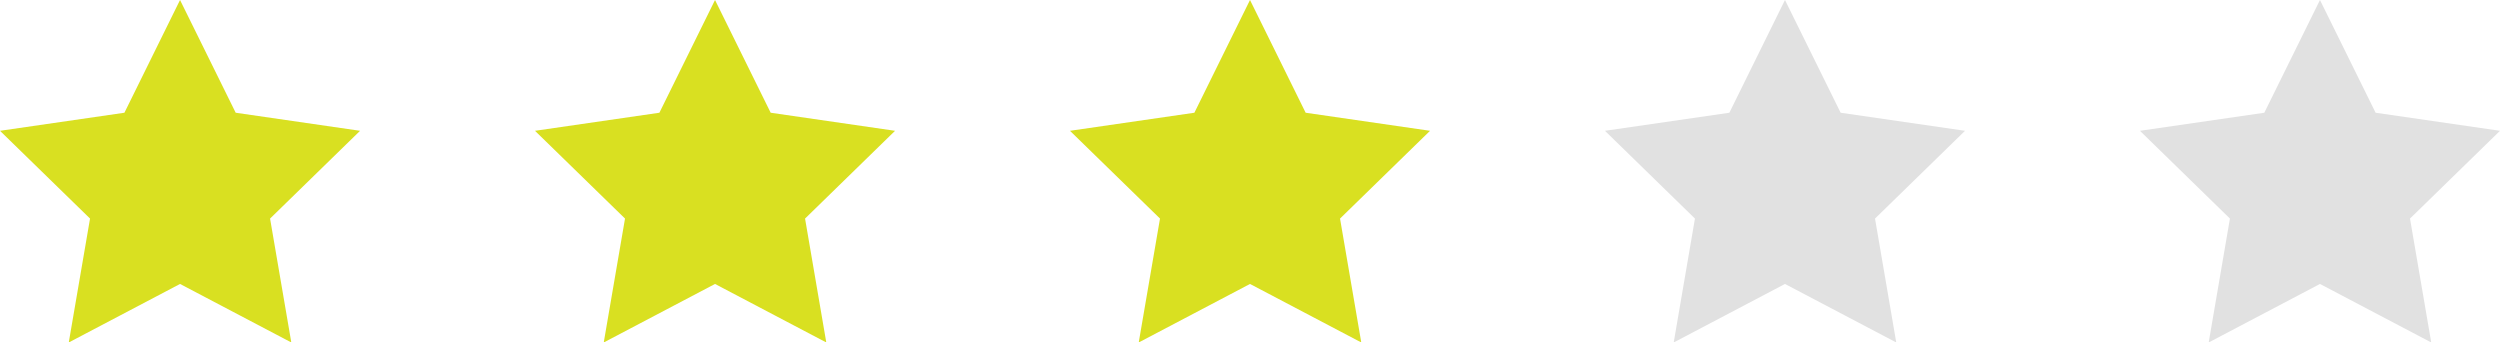 <svg xmlns="http://www.w3.org/2000/svg" viewBox="0 0 71.694 9.821"><defs><style>.cls-1{fill:#d9e021;}.cls-2{fill:#e1e1e1;}</style></defs><title>full-star</title><g id="Layer_2" data-name="Layer 2"><g id="Layer_1-2" data-name="Layer 1"><polygon class="cls-1" points="5.163 0 6.759 3.233 10.326 3.751 7.745 6.268 8.354 9.821 5.163 8.143 1.972 9.821 2.582 6.268 0 3.751 3.568 3.233 5.163 0"/><polygon class="cls-1" points="20.505 0 22.101 3.233 25.668 3.751 23.087 6.268 23.696 9.821 20.505 8.143 17.314 9.821 17.924 6.268 15.342 3.751 18.91 3.233 20.505 0"/><polygon class="cls-1" points="35.847 0 37.443 3.233 41.01 3.751 38.429 6.268 39.038 9.821 35.847 8.143 32.656 9.821 33.266 6.268 30.684 3.751 34.252 3.233 35.847 0"/><polygon class="cls-2" points="51.189 0 52.785 3.233 56.352 3.751 53.771 6.268 54.38 9.821 51.189 8.143 47.998 9.821 48.607 6.268 46.026 3.751 49.594 3.233 51.189 0"/><polygon class="cls-2" points="66.531 0 68.127 3.233 71.694 3.751 69.113 6.268 69.722 9.821 66.531 8.143 63.34 9.821 63.949 6.268 61.368 3.751 64.935 3.233 66.531 0"/></g></g></svg>